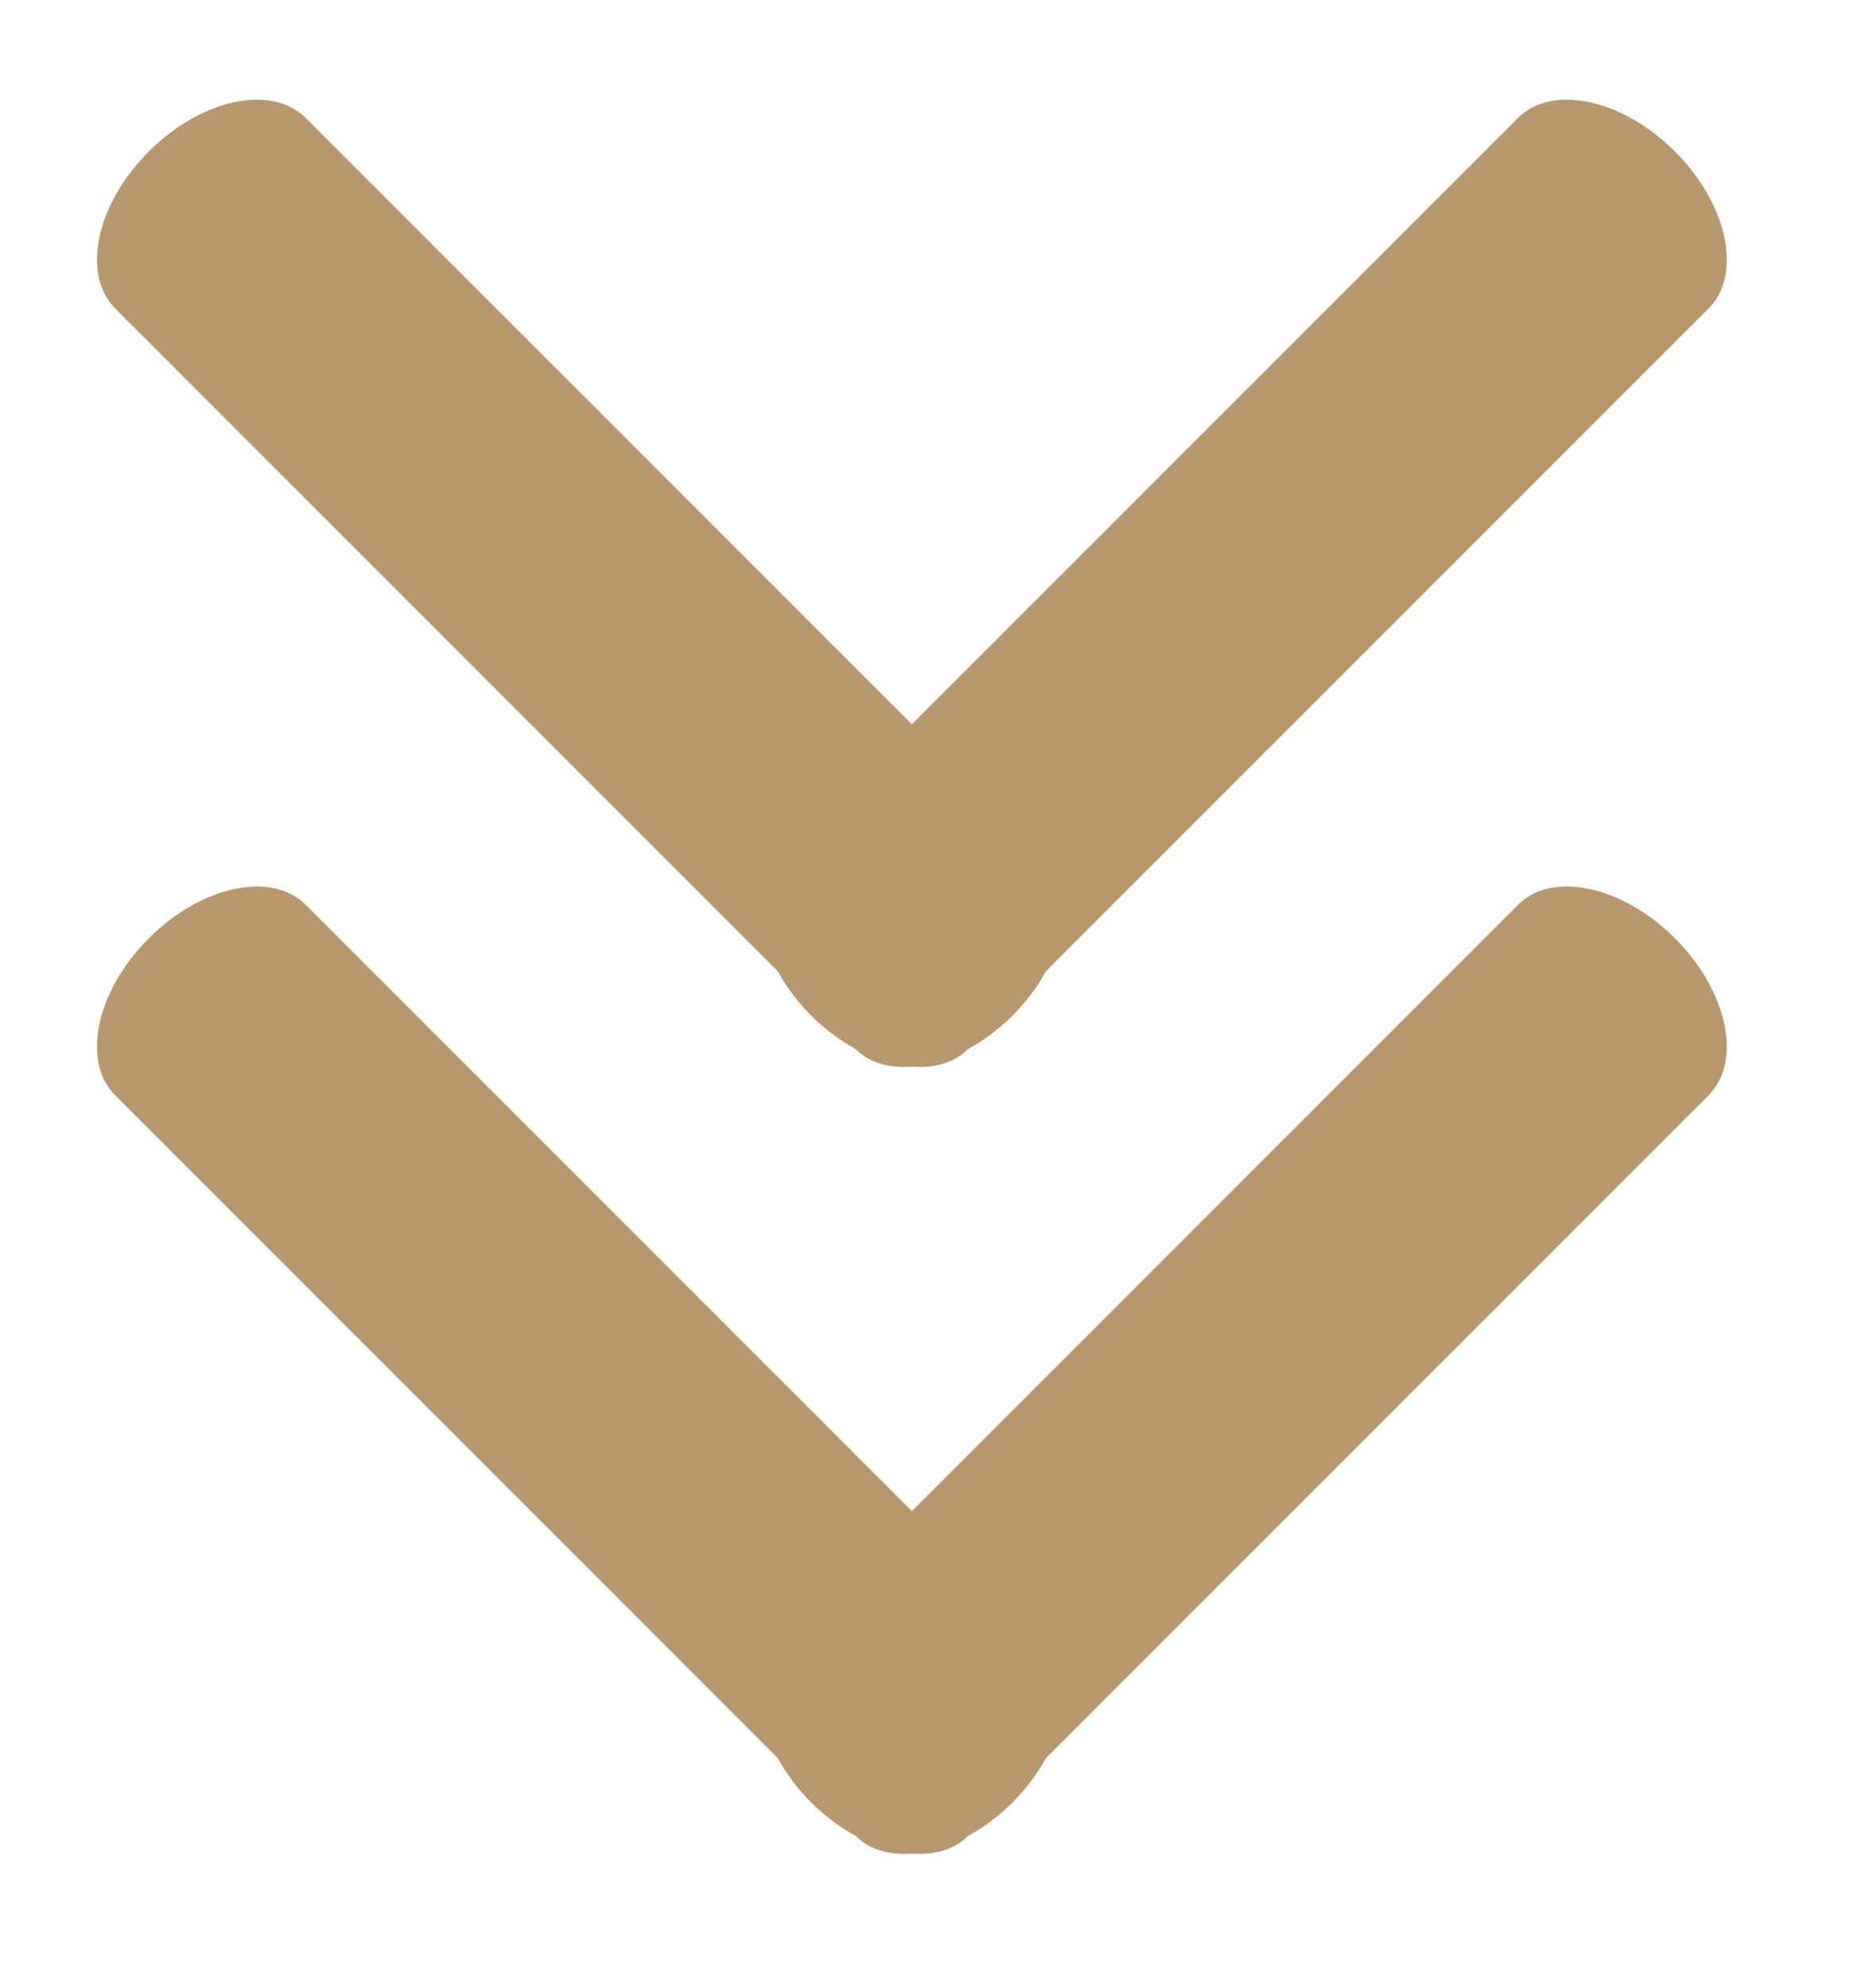 <?xml version="1.0" encoding="utf-8"?>
<!-- Generator: Adobe Illustrator 16.0.0, SVG Export Plug-In . SVG Version: 6.00 Build 0)  -->
<!DOCTYPE svg PUBLIC "-//W3C//DTD SVG 1.1//EN" "http://www.w3.org/Graphics/SVG/1.1/DTD/svg11.dtd">
<svg version="1.1" id="Layer_1" xmlns="http://www.w3.org/2000/svg" xmlns:xlink="http://www.w3.org/1999/xlink" x="0px" y="0px"
	 width="45px" height="48px" viewBox="0 0 45 48" enable-background="new 0 0 45 48" xml:space="preserve">
<g>
	<path fill="#B9976C" d="M40.459,3.659c-1.271-1.271-2.968-1.634-3.791-0.811L22.026,17.49L7.384,2.849
		C6.561,2.025,4.863,2.388,3.593,3.659c-1.27,1.27-1.633,2.967-0.81,3.79l16.002,16.002c0.204,0.371,0.471,0.736,0.807,1.072
		s0.702,0.604,1.074,0.809l0.002,0.002c0.335,0.336,0.819,0.465,1.357,0.425c0.538,0.04,1.022-0.089,1.357-0.425l0.003-0.002
		c0.372-0.204,0.737-0.473,1.073-0.809s0.604-0.701,0.808-1.072L41.27,7.449C42.092,6.626,41.729,4.929,40.459,3.659z"/>
	<path fill="#B9976C" d="M40.459,22.659c-1.271-1.271-2.968-1.634-3.791-0.811L22.026,36.49L7.384,21.849
		c-0.823-0.823-2.521-0.461-3.791,0.811c-1.27,1.27-1.633,2.967-0.81,3.79l16.002,16.002c0.204,0.371,0.471,0.736,0.807,1.072
		s0.702,0.604,1.074,0.809l0.002,0.002c0.335,0.336,0.819,0.465,1.357,0.425c0.538,0.04,1.022-0.089,1.357-0.425l0.003-0.002
		c0.372-0.204,0.737-0.473,1.073-0.809s0.604-0.701,0.808-1.072L41.27,26.449C42.092,25.626,41.729,23.929,40.459,22.659z"/>
</g>
</svg>
